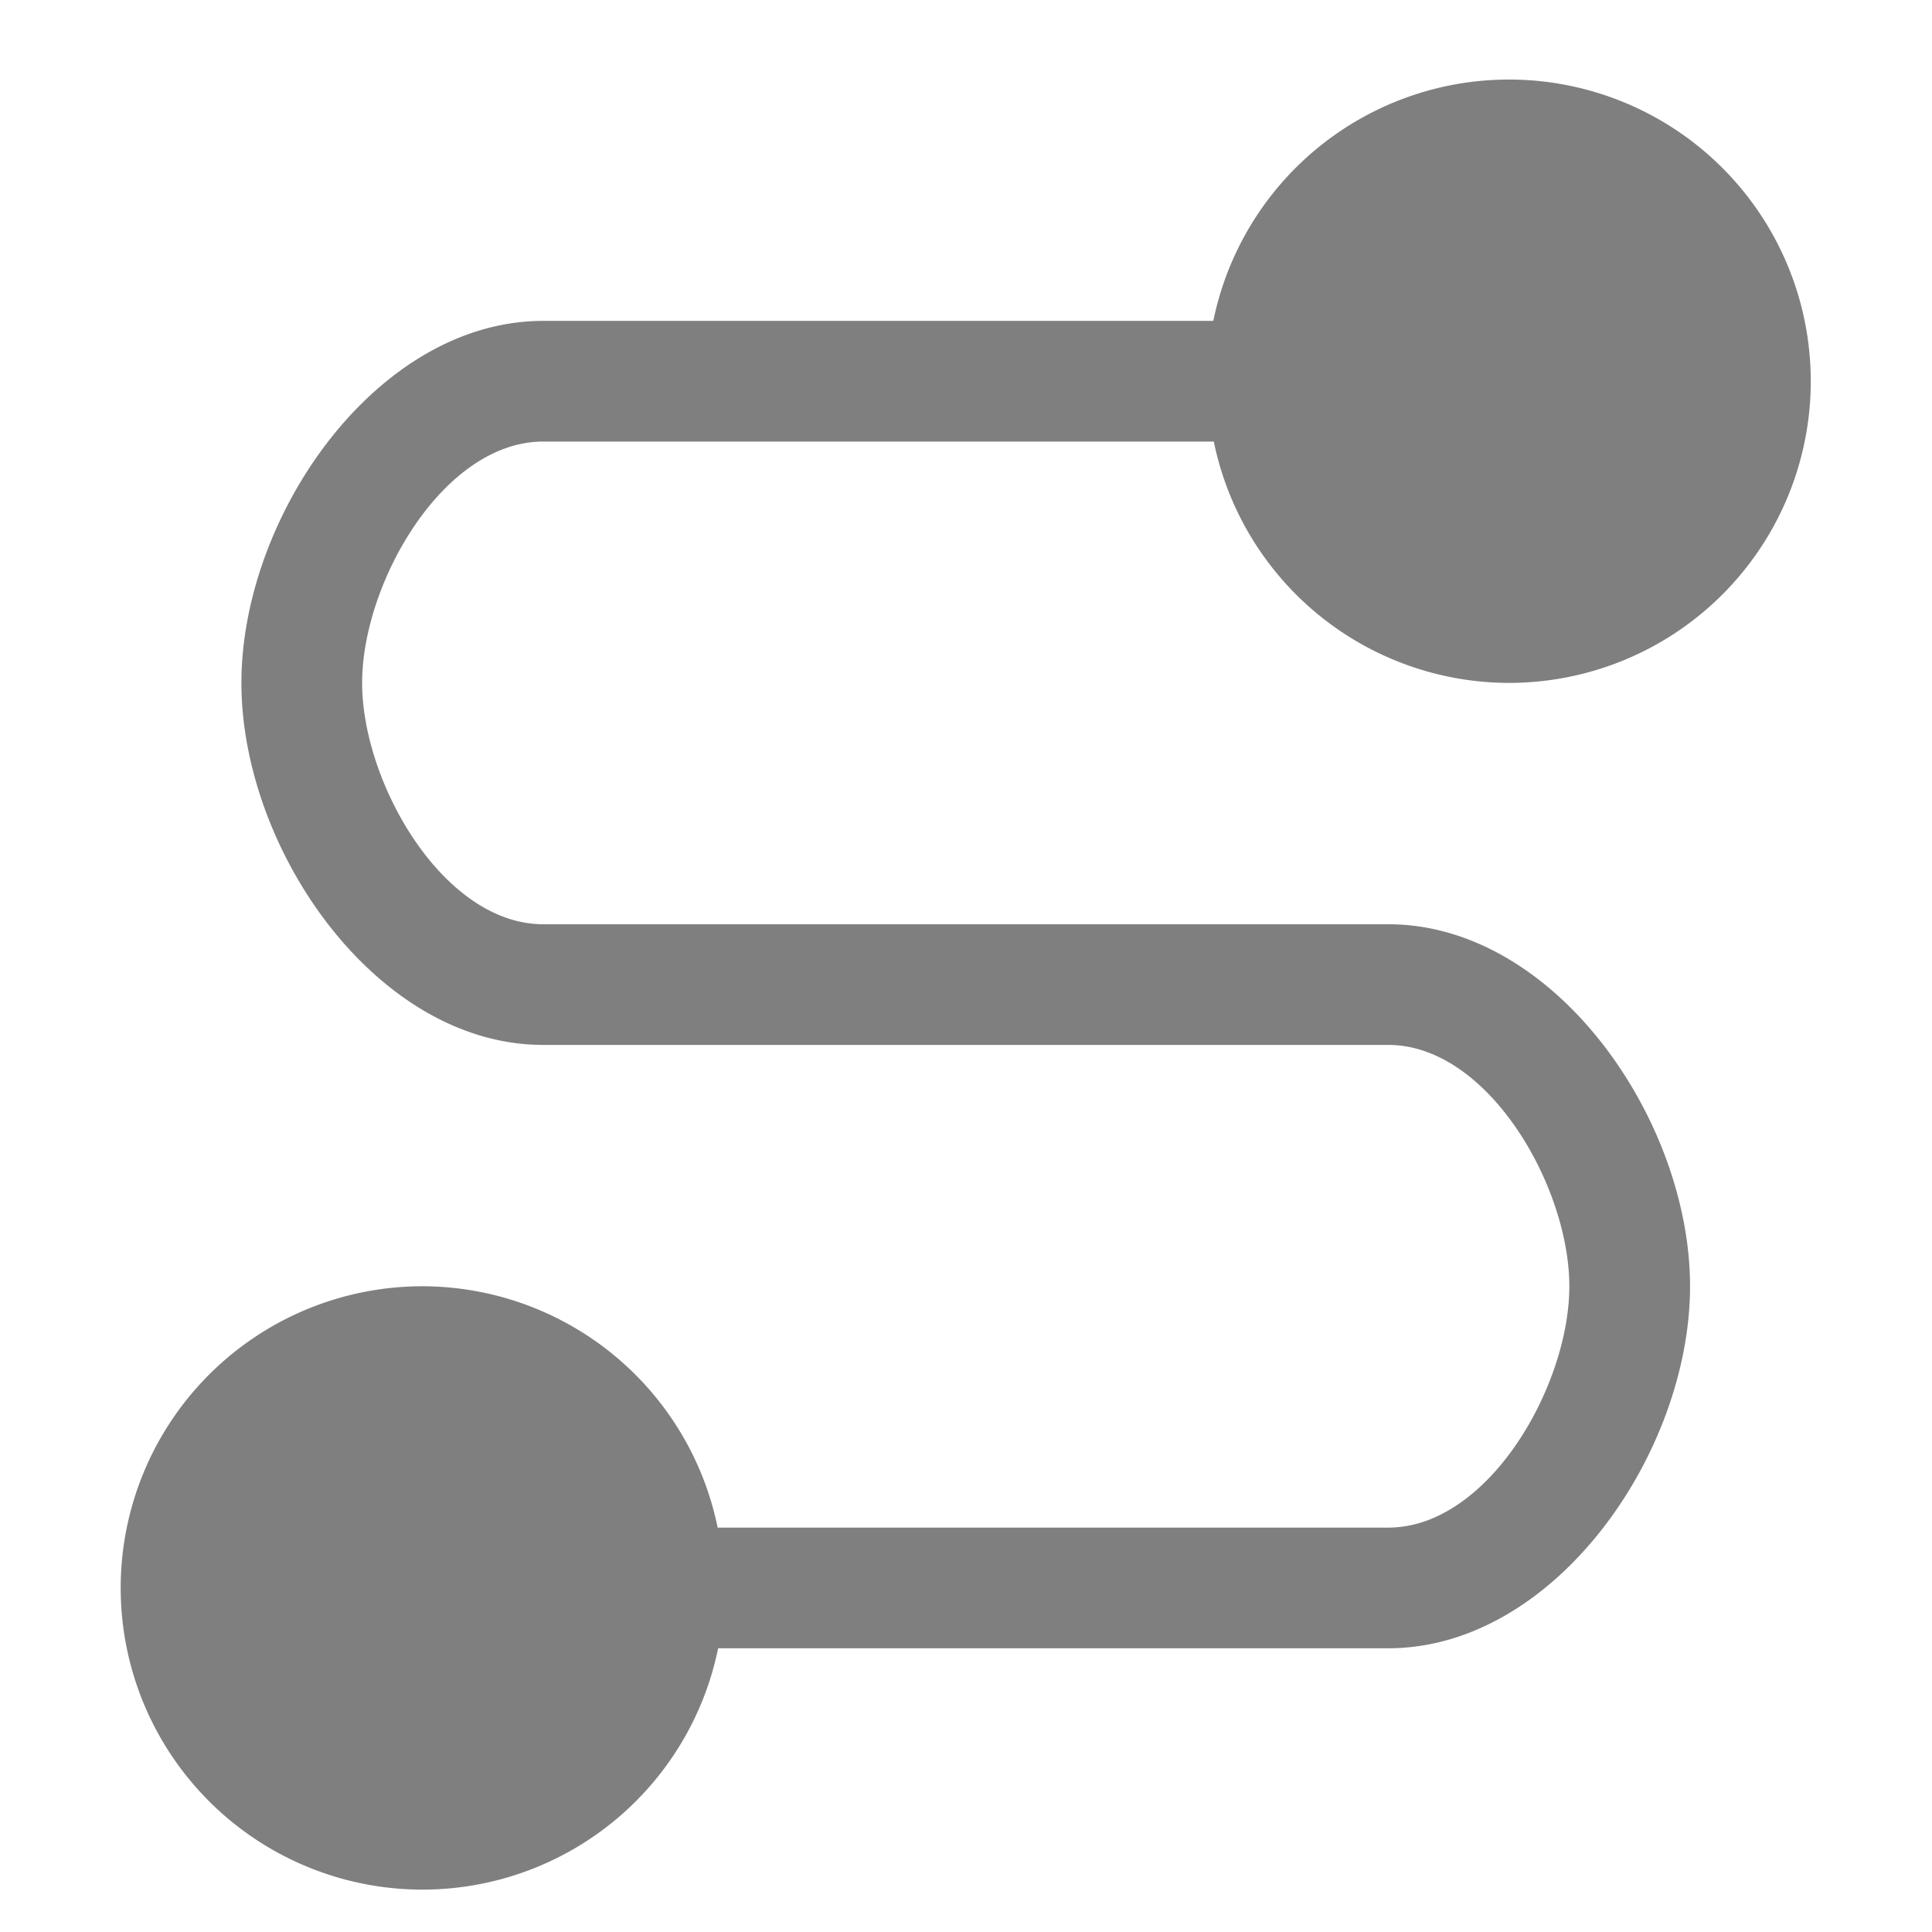 <?xml version="1.0" encoding="UTF-8" standalone="no"?>
<!--Created with Inkscape (http://www.inkscape.org/)-->
<svg id="svg3049" xmlns:rdf="http://www.w3.org/1999/02/22-rdf-syntax-ns#" xmlns="http://www.w3.org/2000/svg" height="16" width="16" version="1.1" xmlns:cc="http://creativecommons.org/ns#" xmlns:dc="http://purl.org/dc/elements/1.1/">
 <defs id="defs3051">
 </defs>
 <g id="layer1" transform="translate(-421.71 -531.79)">
  <g id="layer1-4" transform="matrix(.75 0 0 .833 421.46 -327.99)">
   <g id="layer1-8" transform="matrix(1 0 0 .9 0 104.11)">
    <path id="rect4167" opacity=".5" style="color:#4d4d4d" transform="matrix(1.333 0 0 1.333 .333 1030.7)" d="m12.5 1a2.5 2.5 0 0 0 -2.449 2h-5.551c-1.381 0-2.5 1.619-2.5 3s1.119 3 2.5 3h7c0.828 0 1.5 1.172 1.5 2s-0.672 2-1.5 2h-5.555a2.5 2.5 0 0 0 -2.445 -2 2.5 2.5 0 0 0 -2.5 2.5 2.5 2.5 0 0 0 2.5 2.5 2.5 2.5 0 0 0 2.449 -2h5.551c1.381 0 2.5-1.619 2.5-3 0-1.381-1.119-3-2.5-3h-7c-0.828 0-1.5-1.172-1.5-2s0.672-2 1.5-2h5.555a2.5 2.5 0 0 0 2.445 2 2.5 2.5 0 0 0 2.5 -2.5 2.5 2.5 0 0 0 -2.5 -2.5z"/>
   </g>
  </g>
 </g>
</svg>

